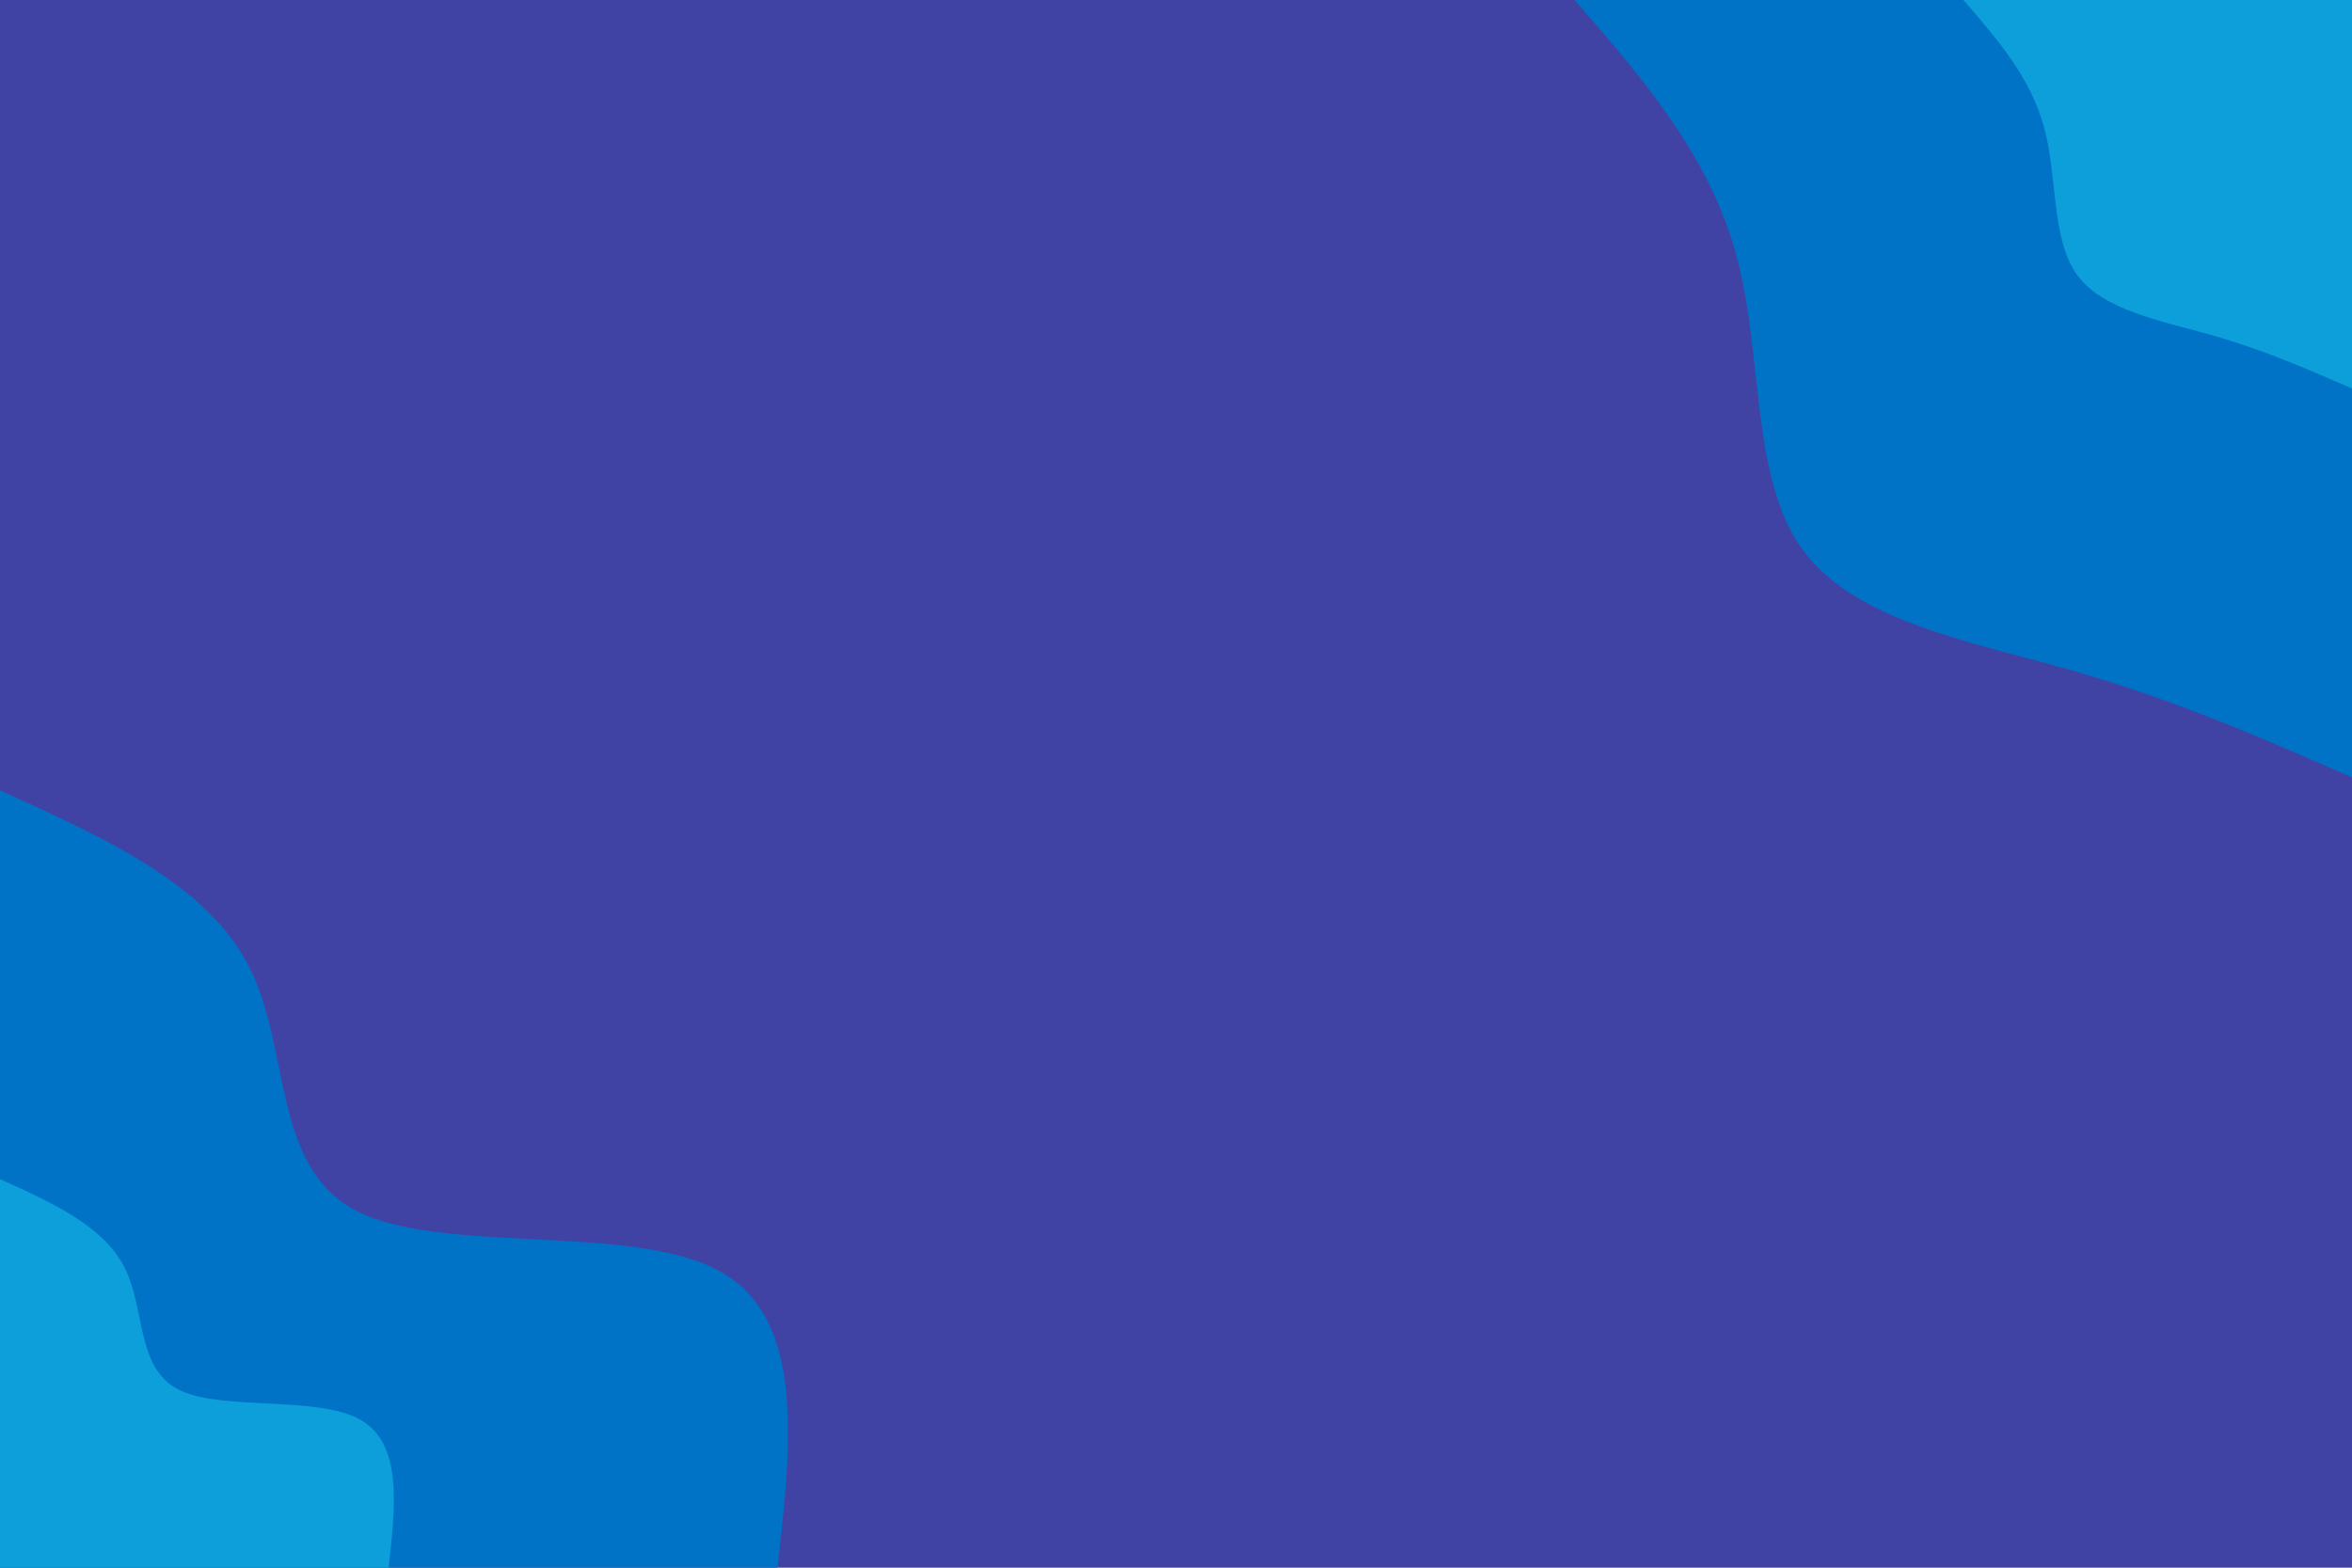 <svg id="visual" viewBox="0 0 900 600" width="900" height="600" xmlns="http://www.w3.org/2000/svg" xmlns:xlink="http://www.w3.org/1999/xlink" version="1.1"><rect x="0" y="0" width="900" height="600" fill="#4043a4"></rect><defs><linearGradient id="grad1_0" x1="33.3%" y1="0%" x2="100%" y2="100%"><stop offset="20%" stop-color="#0c9fda" stop-opacity="1"></stop><stop offset="80%" stop-color="#0c9fda" stop-opacity="1"></stop></linearGradient></defs><defs><linearGradient id="grad1_1" x1="33.3%" y1="0%" x2="100%" y2="100%"><stop offset="20%" stop-color="#0c9fda" stop-opacity="1"></stop><stop offset="80%" stop-color="#4043a4" stop-opacity="1"></stop></linearGradient></defs><defs><linearGradient id="grad2_0" x1="0%" y1="0%" x2="66.7%" y2="100%"><stop offset="20%" stop-color="#0c9fda" stop-opacity="1"></stop><stop offset="80%" stop-color="#0c9fda" stop-opacity="1"></stop></linearGradient></defs><defs><linearGradient id="grad2_1" x1="0%" y1="0%" x2="66.7%" y2="100%"><stop offset="20%" stop-color="#4043a4" stop-opacity="1"></stop><stop offset="80%" stop-color="#0c9fda" stop-opacity="1"></stop></linearGradient></defs><g transform="translate(900, 0)"><path d="M0 297.5C-33.6 282.8 -67.2 268.1 -106.4 256.8C-145.6 245.6 -190.4 237.8 -210.3 210.3C-230.2 182.9 -225.2 135.9 -235.6 97.6C-246 59.3 -271.7 29.6 -297.5 0L0 0Z" fill="#0073c7"></path><path d="M0 148.7C-16.8 141.4 -33.6 134 -53.2 128.4C-72.8 122.8 -95.2 118.9 -105.2 105.2C-115.1 91.5 -112.6 68 -117.8 48.8C-123 29.6 -135.9 14.8 -148.7 0L0 0Z" fill="#0c9fda"></path></g><g transform="translate(0, 600)"><path d="M0 -297.5C39.6 -279.6 79.2 -261.7 95.3 -230C111.4 -198.4 104 -153.1 136.5 -136.5C169 -119.8 241.3 -131.8 274.8 -113.8C308.3 -95.9 302.9 -47.9 297.5 0L0 0Z" fill="#0073c7"></path><path d="M0 -148.7C19.8 -139.8 39.6 -130.8 47.6 -115C55.7 -99.2 52 -76.6 68.2 -68.2C84.5 -59.9 120.7 -65.9 137.4 -56.9C154.1 -47.9 151.4 -24 148.7 0L0 0Z" fill="#0c9fda"></path></g></svg>